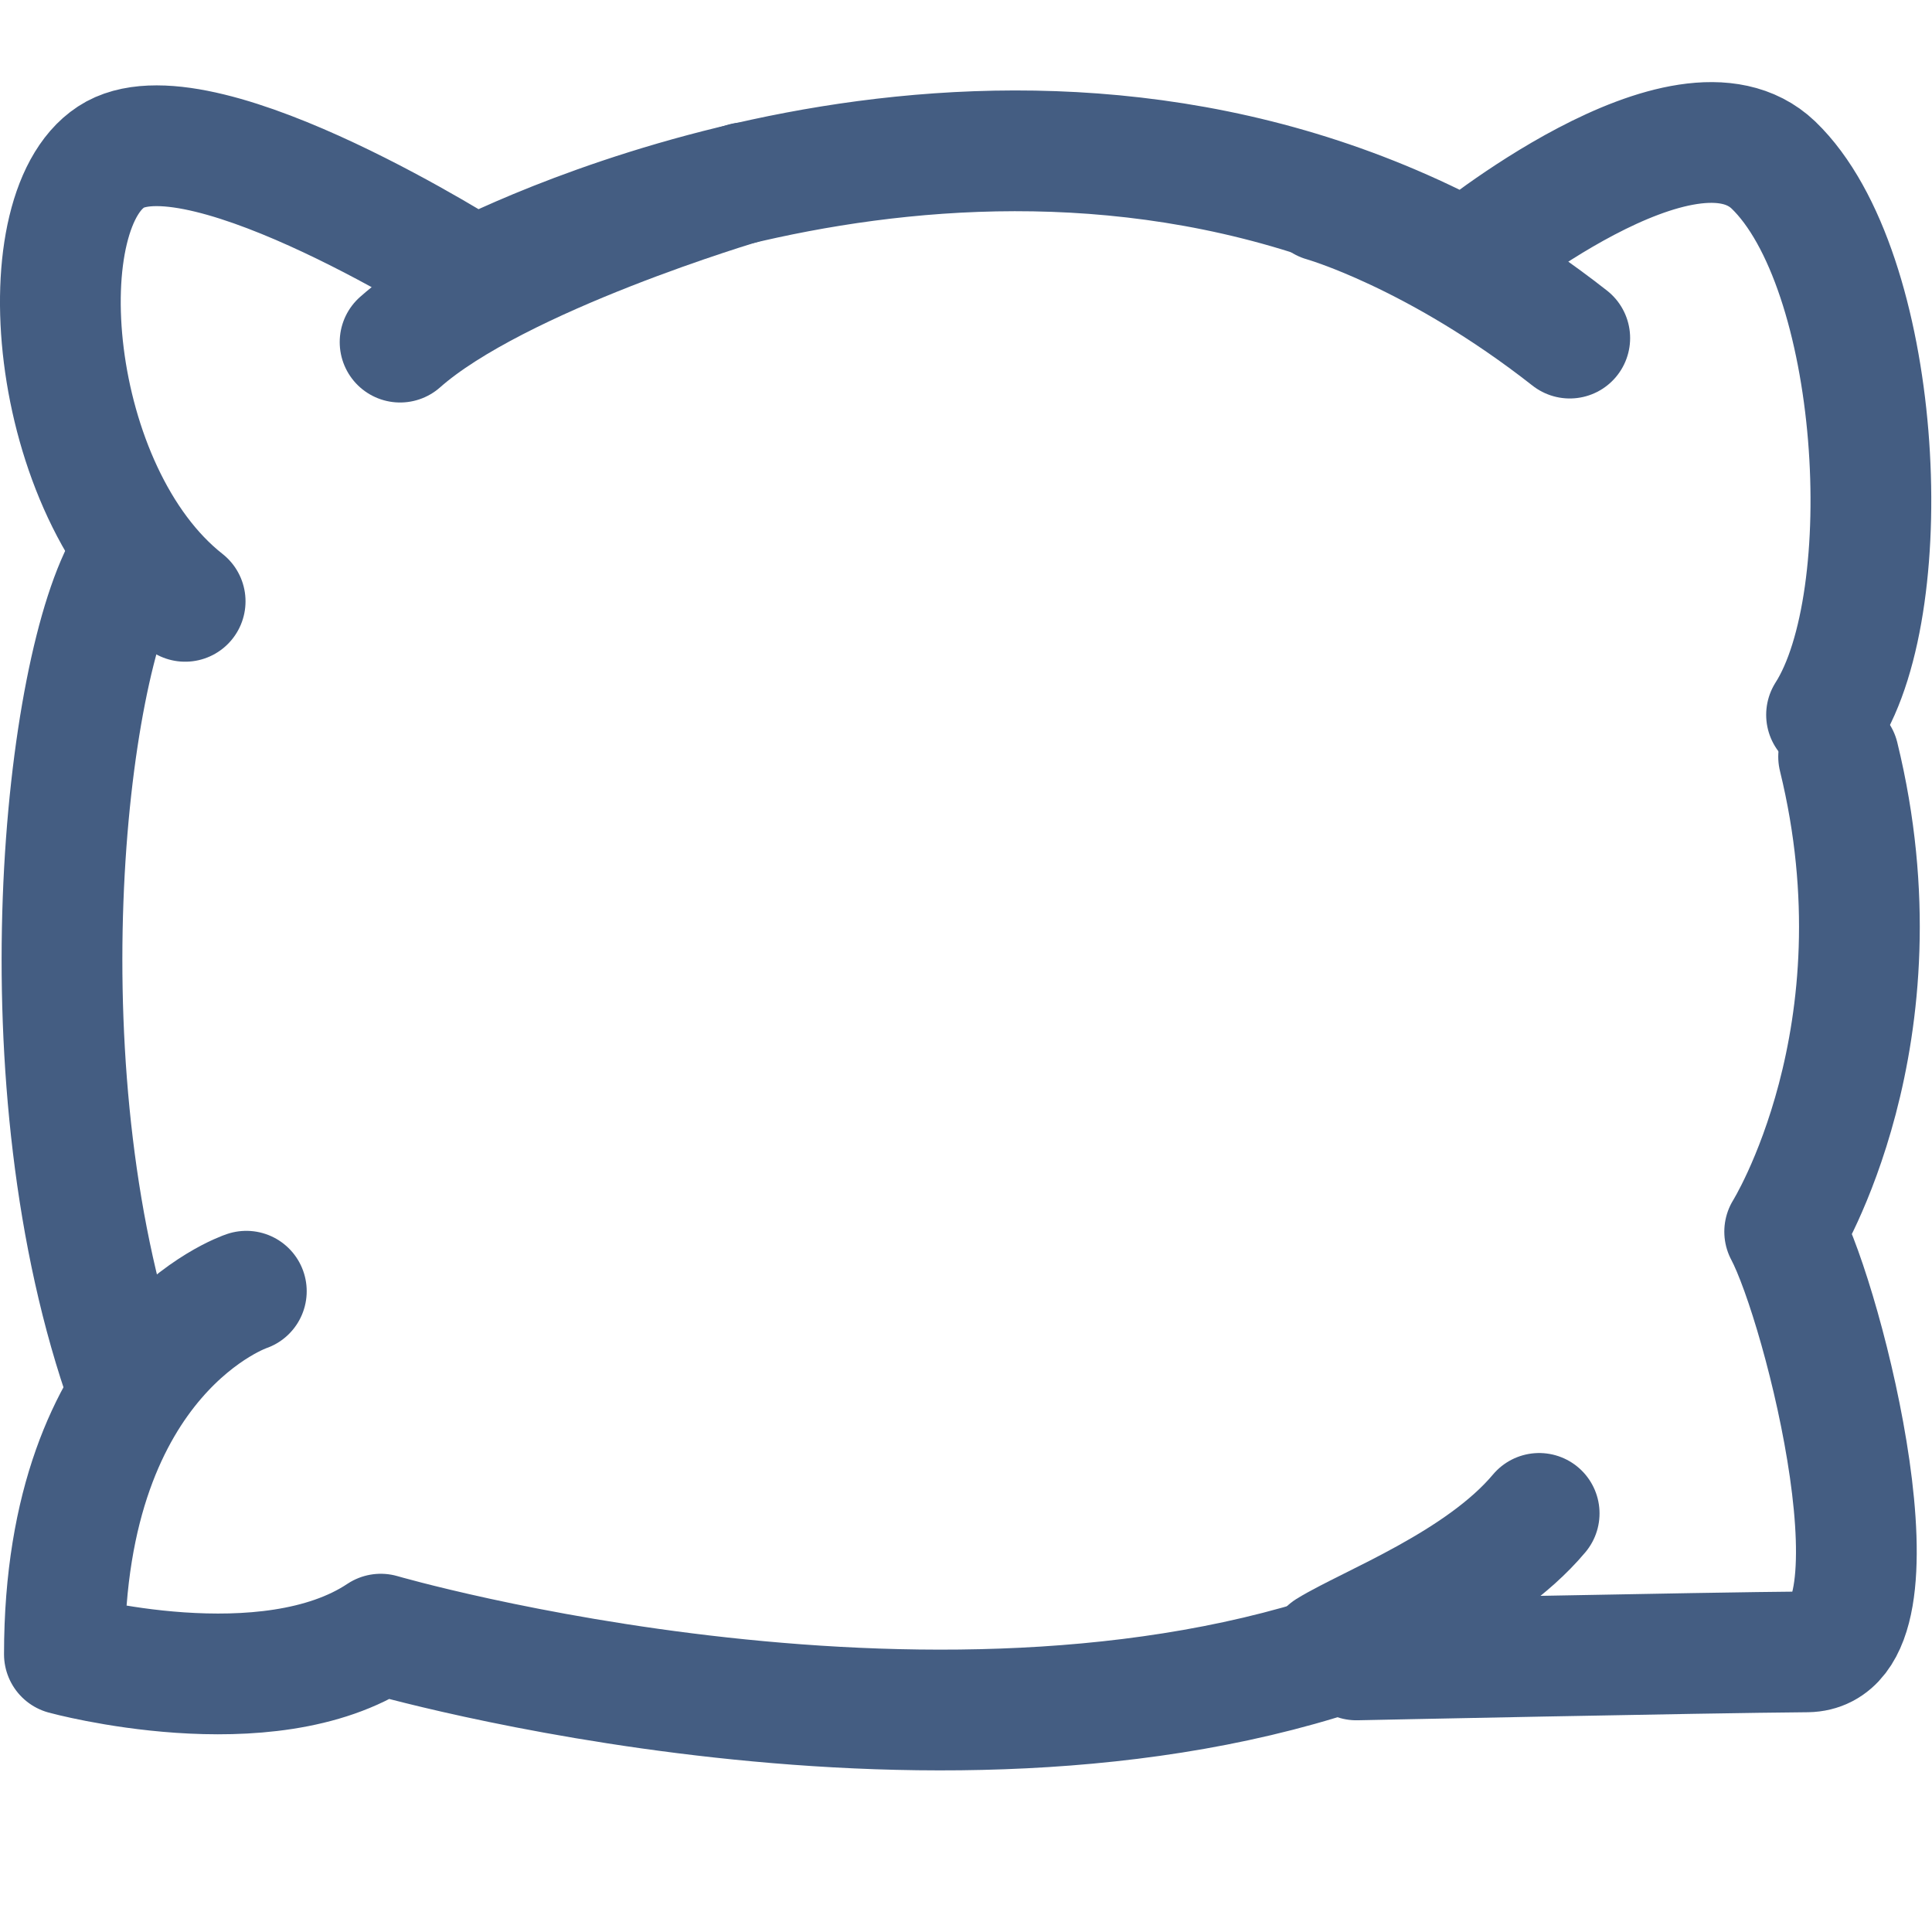 <?xml version="1.0" encoding="UTF-8"?><svg id="cd" xmlns="http://www.w3.org/2000/svg" width="24" height="24" viewBox="0 0 24 24"><path d="M22.69,8.88c.92-1.44,.68-5.54-.66-6.83-1.1-1.05-3.82,1.19-3.82,1.19-5.52-2.97-11.41-.24-12.31,.21,0,0-3.34-2.14-4.47-1.53-1.13,.62-.86,4.19,.87,5.55" style="fill:none; stroke:#445d82; stroke-linecap:round; stroke-linejoin:round; stroke-width:1.5px;"/><path d="M1.59,6.97c-.79,1.31-1.36,6.48,0,10.29" style="fill:none; stroke:#445d82; stroke-linecap:round; stroke-linejoin:round; stroke-width:1.5px;"/><path d="M3.06,16.04s-2.26,.75-2.26,4.51c0,0,2.52,.69,3.93-.25,0,0,7.14,2.08,12.41,.06" style="fill:none; stroke:#445d82; stroke-linecap:round; stroke-linejoin:round; stroke-width:1.5px;"/><path d="M16.85,20.62s4.31-.09,5.6-.1c1.29-.02,.21-4.3-.28-5.22,0,0,1.52-2.43,.67-5.9" style="fill:none; stroke:#445d82; stroke-linecap:round; stroke-linejoin:round; stroke-width:1.5px;"/><path d="M16.44,2.5s1.39,.39,3.06,1.7" style="fill:none; stroke:#445d82; stroke-linecap:round; stroke-linejoin:round; stroke-width:1.5px;"/><path d="M19.12,18.8c-.73,.87-2.12,1.39-2.62,1.7" style="fill:none; stroke:#445d82; stroke-linecap:round; stroke-linejoin:round; stroke-width:1.5px;"/><path d="M9.25,2.27s-3.06,.9-4.28,1.98" style="fill:none; stroke:#445d82; stroke-linecap:round; stroke-linejoin:round; stroke-width:1.5px;"/></svg>